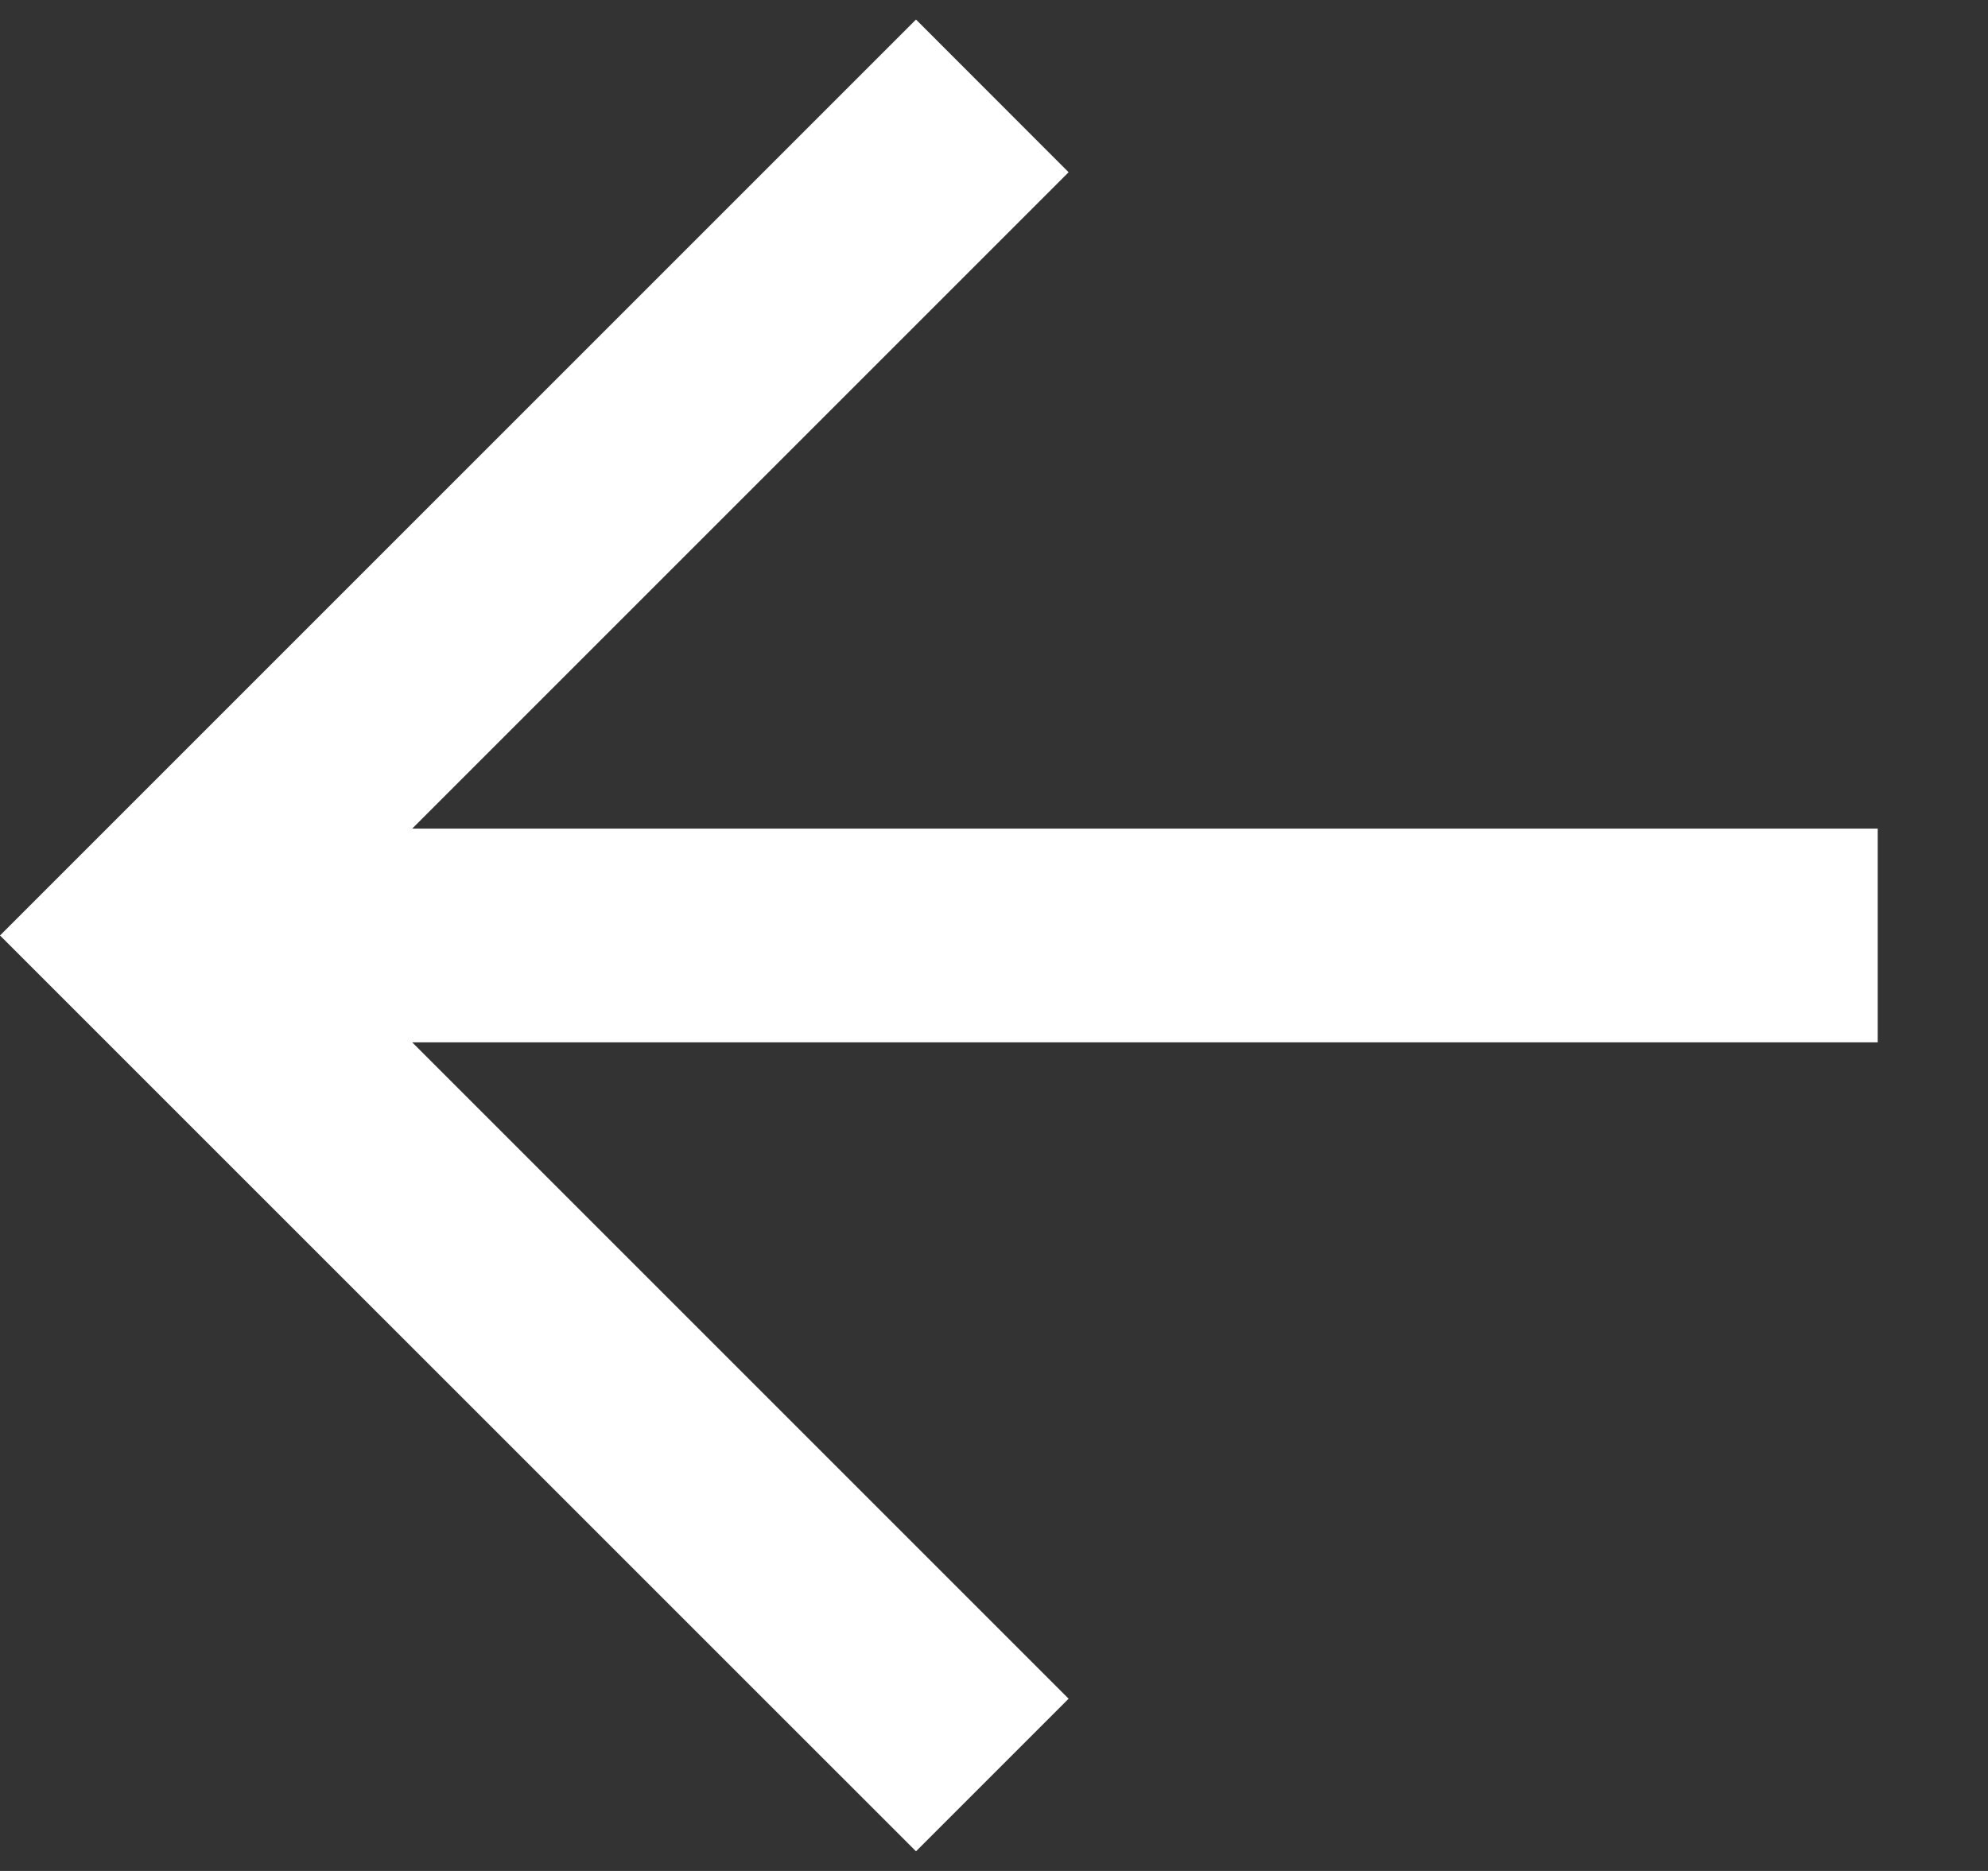<svg width="17" height="16" viewBox="0 0 17 16" fill="none" xmlns="http://www.w3.org/2000/svg">
<rect x="0" y="0" width="17" height="16" fill="#333333" stroke="none"/>
<path d="M16.057 8.914L16.057 7.086L3.525 7.086L9.138 1.473L7.833 0.167L7.03335e-05 8L7.833 15.832L9.138 14.527L3.525 8.914L16.057 8.914Z" fill="white"/>
</svg>
